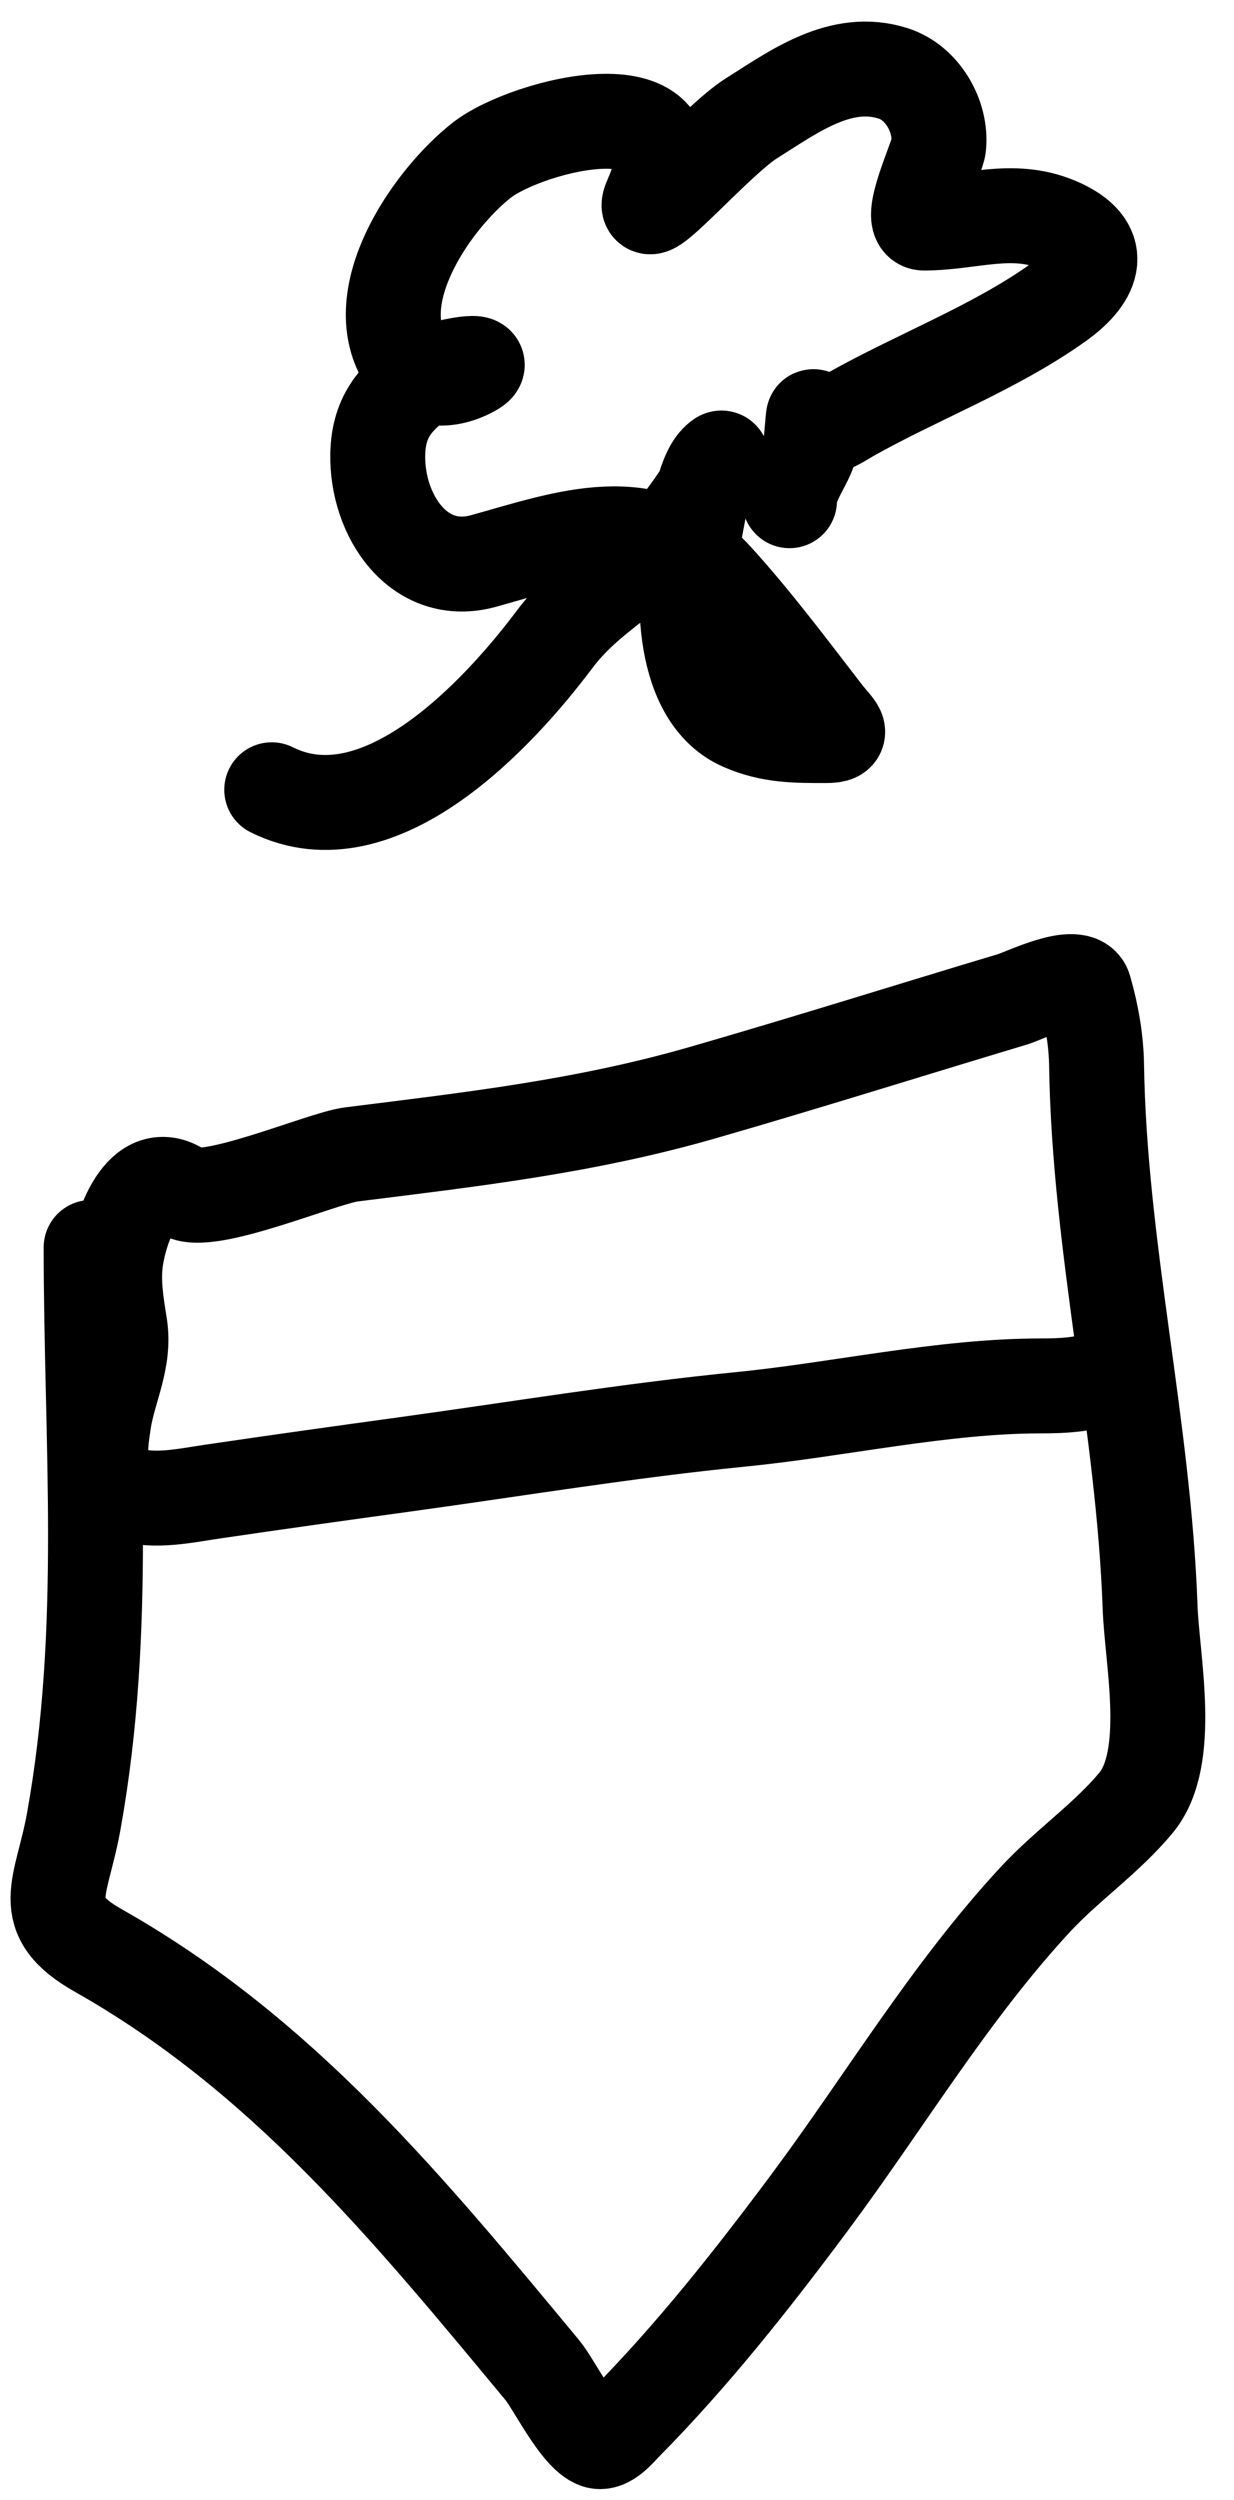 <svg width="39" height="79" viewBox="0 0 39 79" fill="none" xmlns="http://www.w3.org/2000/svg">
<path d="M8.588 24.956C11.993 26.658 15.773 22.544 17.531 20.199C18.623 18.744 20.144 18.102 21.379 16.689C21.923 16.068 23.253 13.991 22.669 14.575C22.199 15.045 22.049 16.416 21.908 17.049C21.523 18.77 21.529 22.024 23.473 22.863C24.366 23.249 25.14 23.244 26.094 23.244C26.767 23.244 26.414 23.014 26.052 22.546C24.937 21.104 23.834 19.622 22.606 18.275C20.532 16.002 17.899 16.998 15.29 17.725C13.245 18.296 11.899 16.298 11.939 14.353C11.965 13.127 12.542 12.499 13.536 11.837C13.944 11.565 15.746 11.261 14.825 11.721C13.973 12.147 13.107 11.989 12.69 11.129C11.705 9.102 13.724 6.239 15.227 5.061C16.666 3.933 22.242 2.52 20.587 6.245C20.041 7.474 22.61 4.456 23.747 3.74C25.095 2.891 26.583 1.786 28.24 2.323C29.15 2.618 29.762 3.671 29.667 4.617C29.633 4.963 28.634 7.048 29.202 7.048C30.664 7.048 31.992 6.494 33.42 7.101C34.953 7.754 34.603 8.731 33.452 9.554C31.429 10.998 29.006 11.897 26.845 13.116C26.634 13.235 25.714 13.873 25.714 13.254C25.714 12.838 25.65 13.975 25.608 14.121C25.443 14.685 24.952 15.243 24.952 15.822" stroke="black" stroke-width="3" stroke-linecap="round"/>
<path d="M2.88 39.418C2.88 45.582 3.433 51.429 2.33 57.558C1.946 59.69 1.129 60.517 3.112 61.638C8.942 64.937 12.905 69.793 17.14 74.895C17.506 75.335 18.276 76.93 18.863 77.136C19.194 77.252 19.571 76.768 19.751 76.586C21.88 74.434 23.782 72.023 25.587 69.599C27.964 66.404 30.005 62.956 32.722 60.021C33.72 58.944 34.97 58.093 35.904 56.966C37.077 55.551 36.408 52.466 36.348 50.782C36.145 45.041 34.744 39.407 34.657 33.667C34.645 32.852 34.5 32.039 34.276 31.257C34.092 30.61 32.372 31.466 32.014 31.574C28.738 32.557 25.471 33.587 22.183 34.534C18.483 35.598 14.893 36.005 11.104 36.479C10.183 36.594 6.501 38.19 5.776 37.663C4.458 36.704 3.79 38.89 3.662 39.788C3.559 40.511 3.678 41.187 3.789 41.891C3.959 42.974 3.441 43.876 3.281 44.915C3.132 45.888 3.004 46.887 4.064 47.219C4.892 47.479 5.882 47.256 6.706 47.135C8.749 46.834 10.792 46.549 12.838 46.268C16.367 45.782 19.86 45.203 23.409 44.851C26.521 44.543 29.777 43.794 32.902 43.794C33.553 43.794 34.51 43.765 35.037 43.414" stroke="black" stroke-width="3" stroke-linecap="round"/>
</svg>
